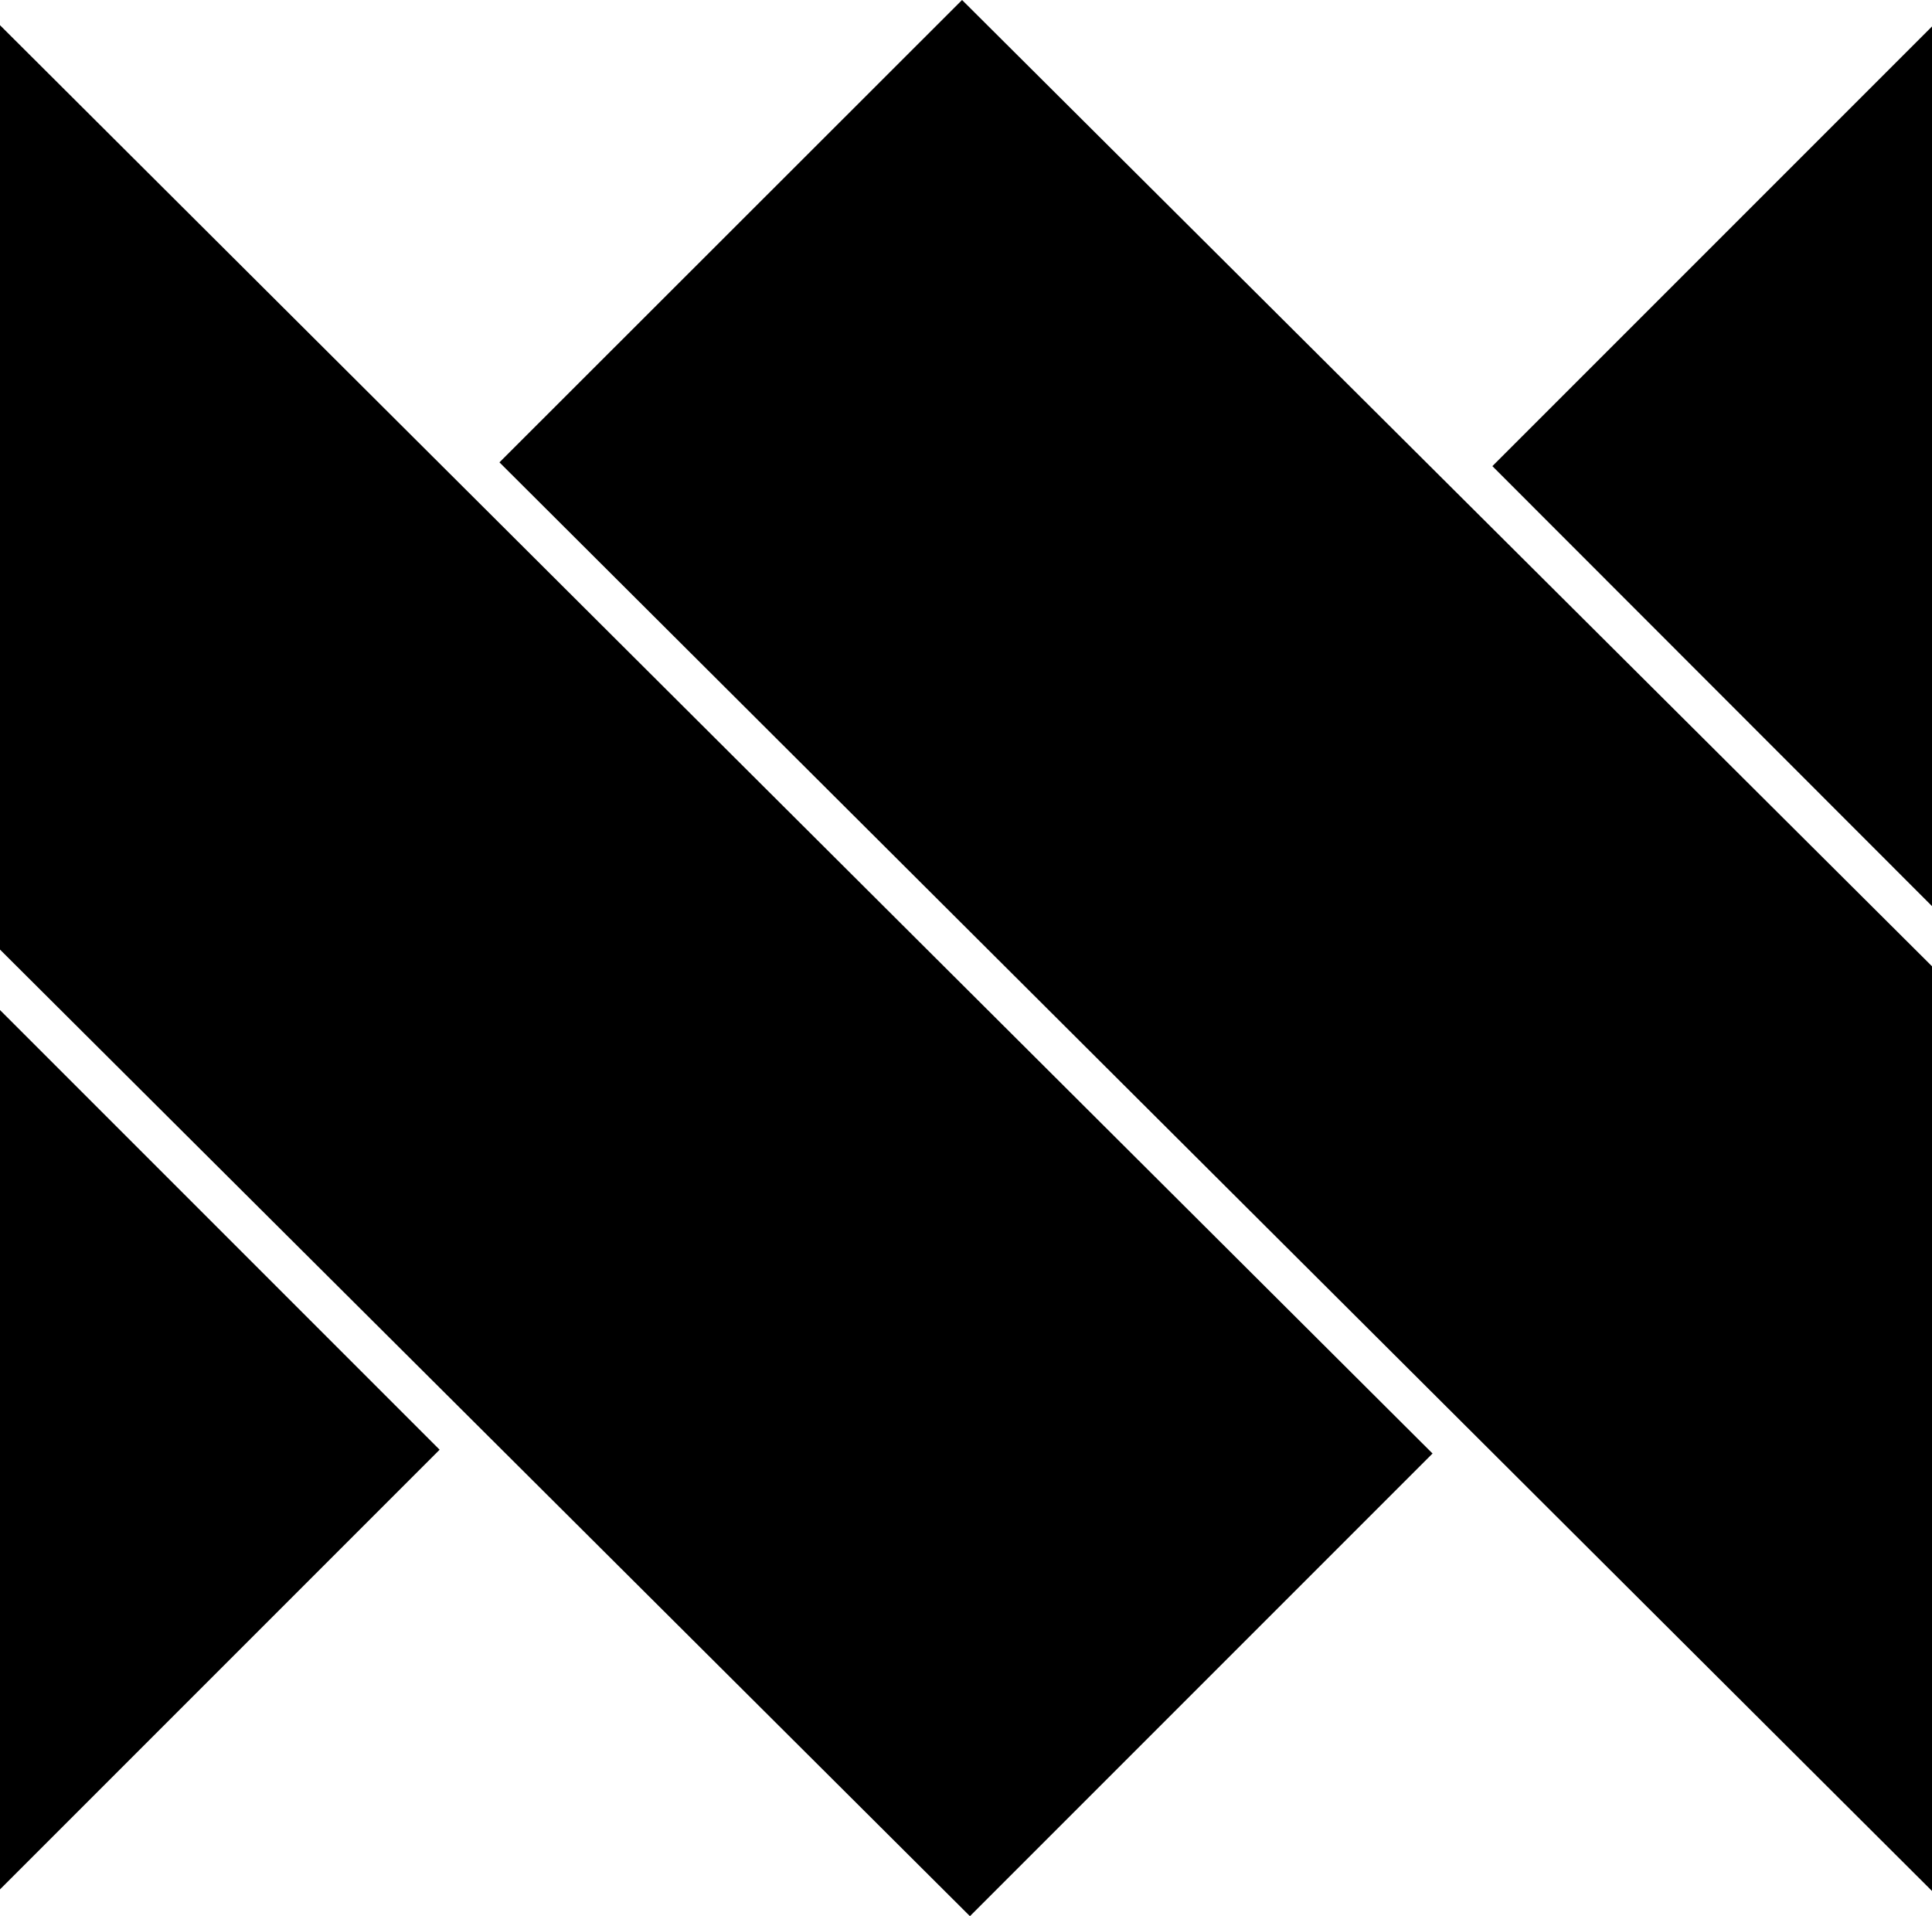 <svg xmlns="http://www.w3.org/2000/svg" width="613.5" viewBox="0 0 613.5 608.4" height="608.4" xml:space="preserve" style="enable-background:new 0 0 613.5 608.4"><path d="M613.5 306.8v293.6L158.6 146.8 305.5 0zM613.5 287.7V8.4L473.9 148zM0 301.5V8l454.9 453.5L308 608.4zM0 320.7v279.2l139.6-139.6z"></path></svg>